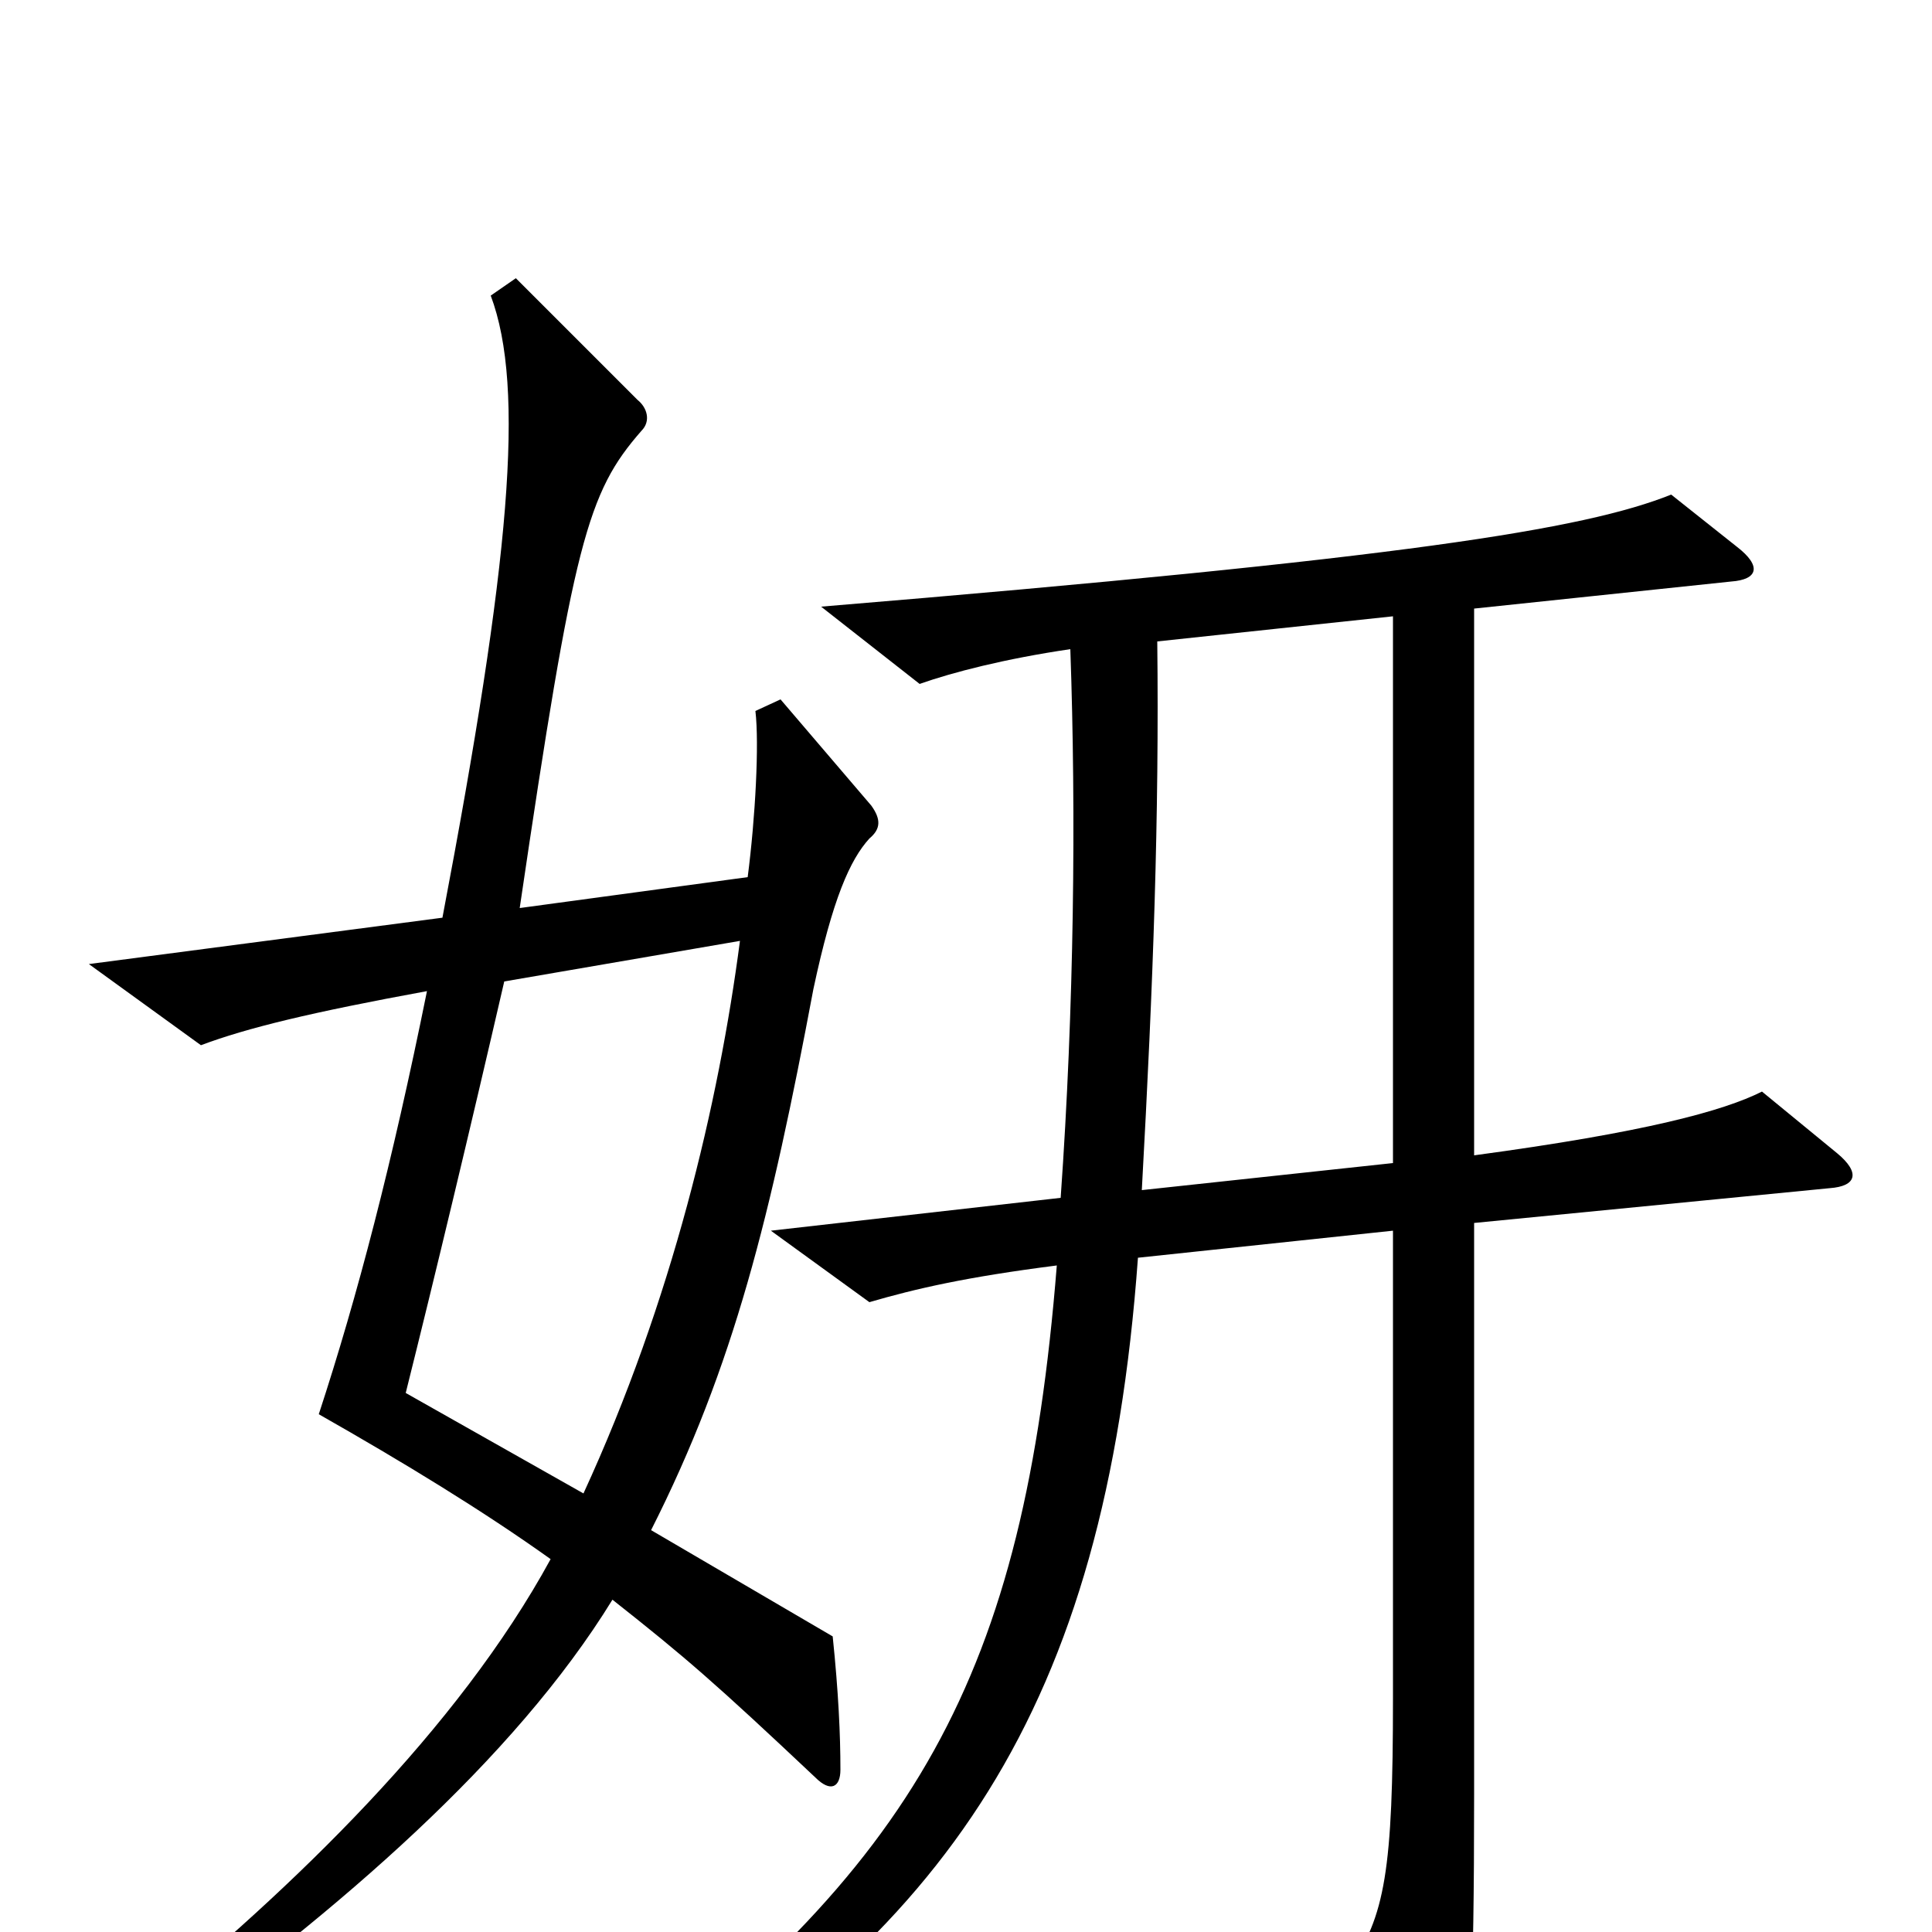<svg xmlns="http://www.w3.org/2000/svg" viewBox="0 -1000 1000 1000">
	<path fill="#000000" d="M451 -583L404 -638L391 -632C393 -615 391 -577 387 -546L269 -530C297 -720 304 -745 332 -777C337 -782 335 -789 330 -793L267 -856L254 -847C272 -799 264 -709 229 -525L46 -501L104 -459C128 -468 161 -476 221 -487C203 -398 185 -329 165 -268C209 -243 250 -218 285 -193C237 -105 152 -23 71 43L81 57C175 -11 266 -89 317 -172C355 -142 370 -129 422 -80C430 -72 435 -75 435 -84C435 -102 434 -124 431 -153L337 -208C380 -293 399 -371 421 -488C431 -535 440 -555 450 -566C456 -571 456 -576 451 -583ZM951 -403L912 -435C892 -425 852 -414 763 -402V-685L896 -699C910 -700 912 -707 899 -717L865 -744C820 -726 727 -711 425 -686L476 -646C493 -652 520 -659 554 -664C557 -579 556 -479 549 -380L399 -363L450 -326C474 -333 500 -339 547 -345C530 -132 475 -34 305 92L317 105C490 1 572 -114 589 -349L721 -363V-121C721 -32 717 -8 698 19L738 91C743 101 750 101 754 91C761 73 763 31 763 -71V-367L947 -385C961 -386 963 -393 951 -403ZM721 -398L591 -384C597 -493 600 -577 599 -668L721 -681ZM383 -513C372 -429 348 -327 302 -227L210 -279C225 -339 243 -414 261 -492Z"/>
</svg>